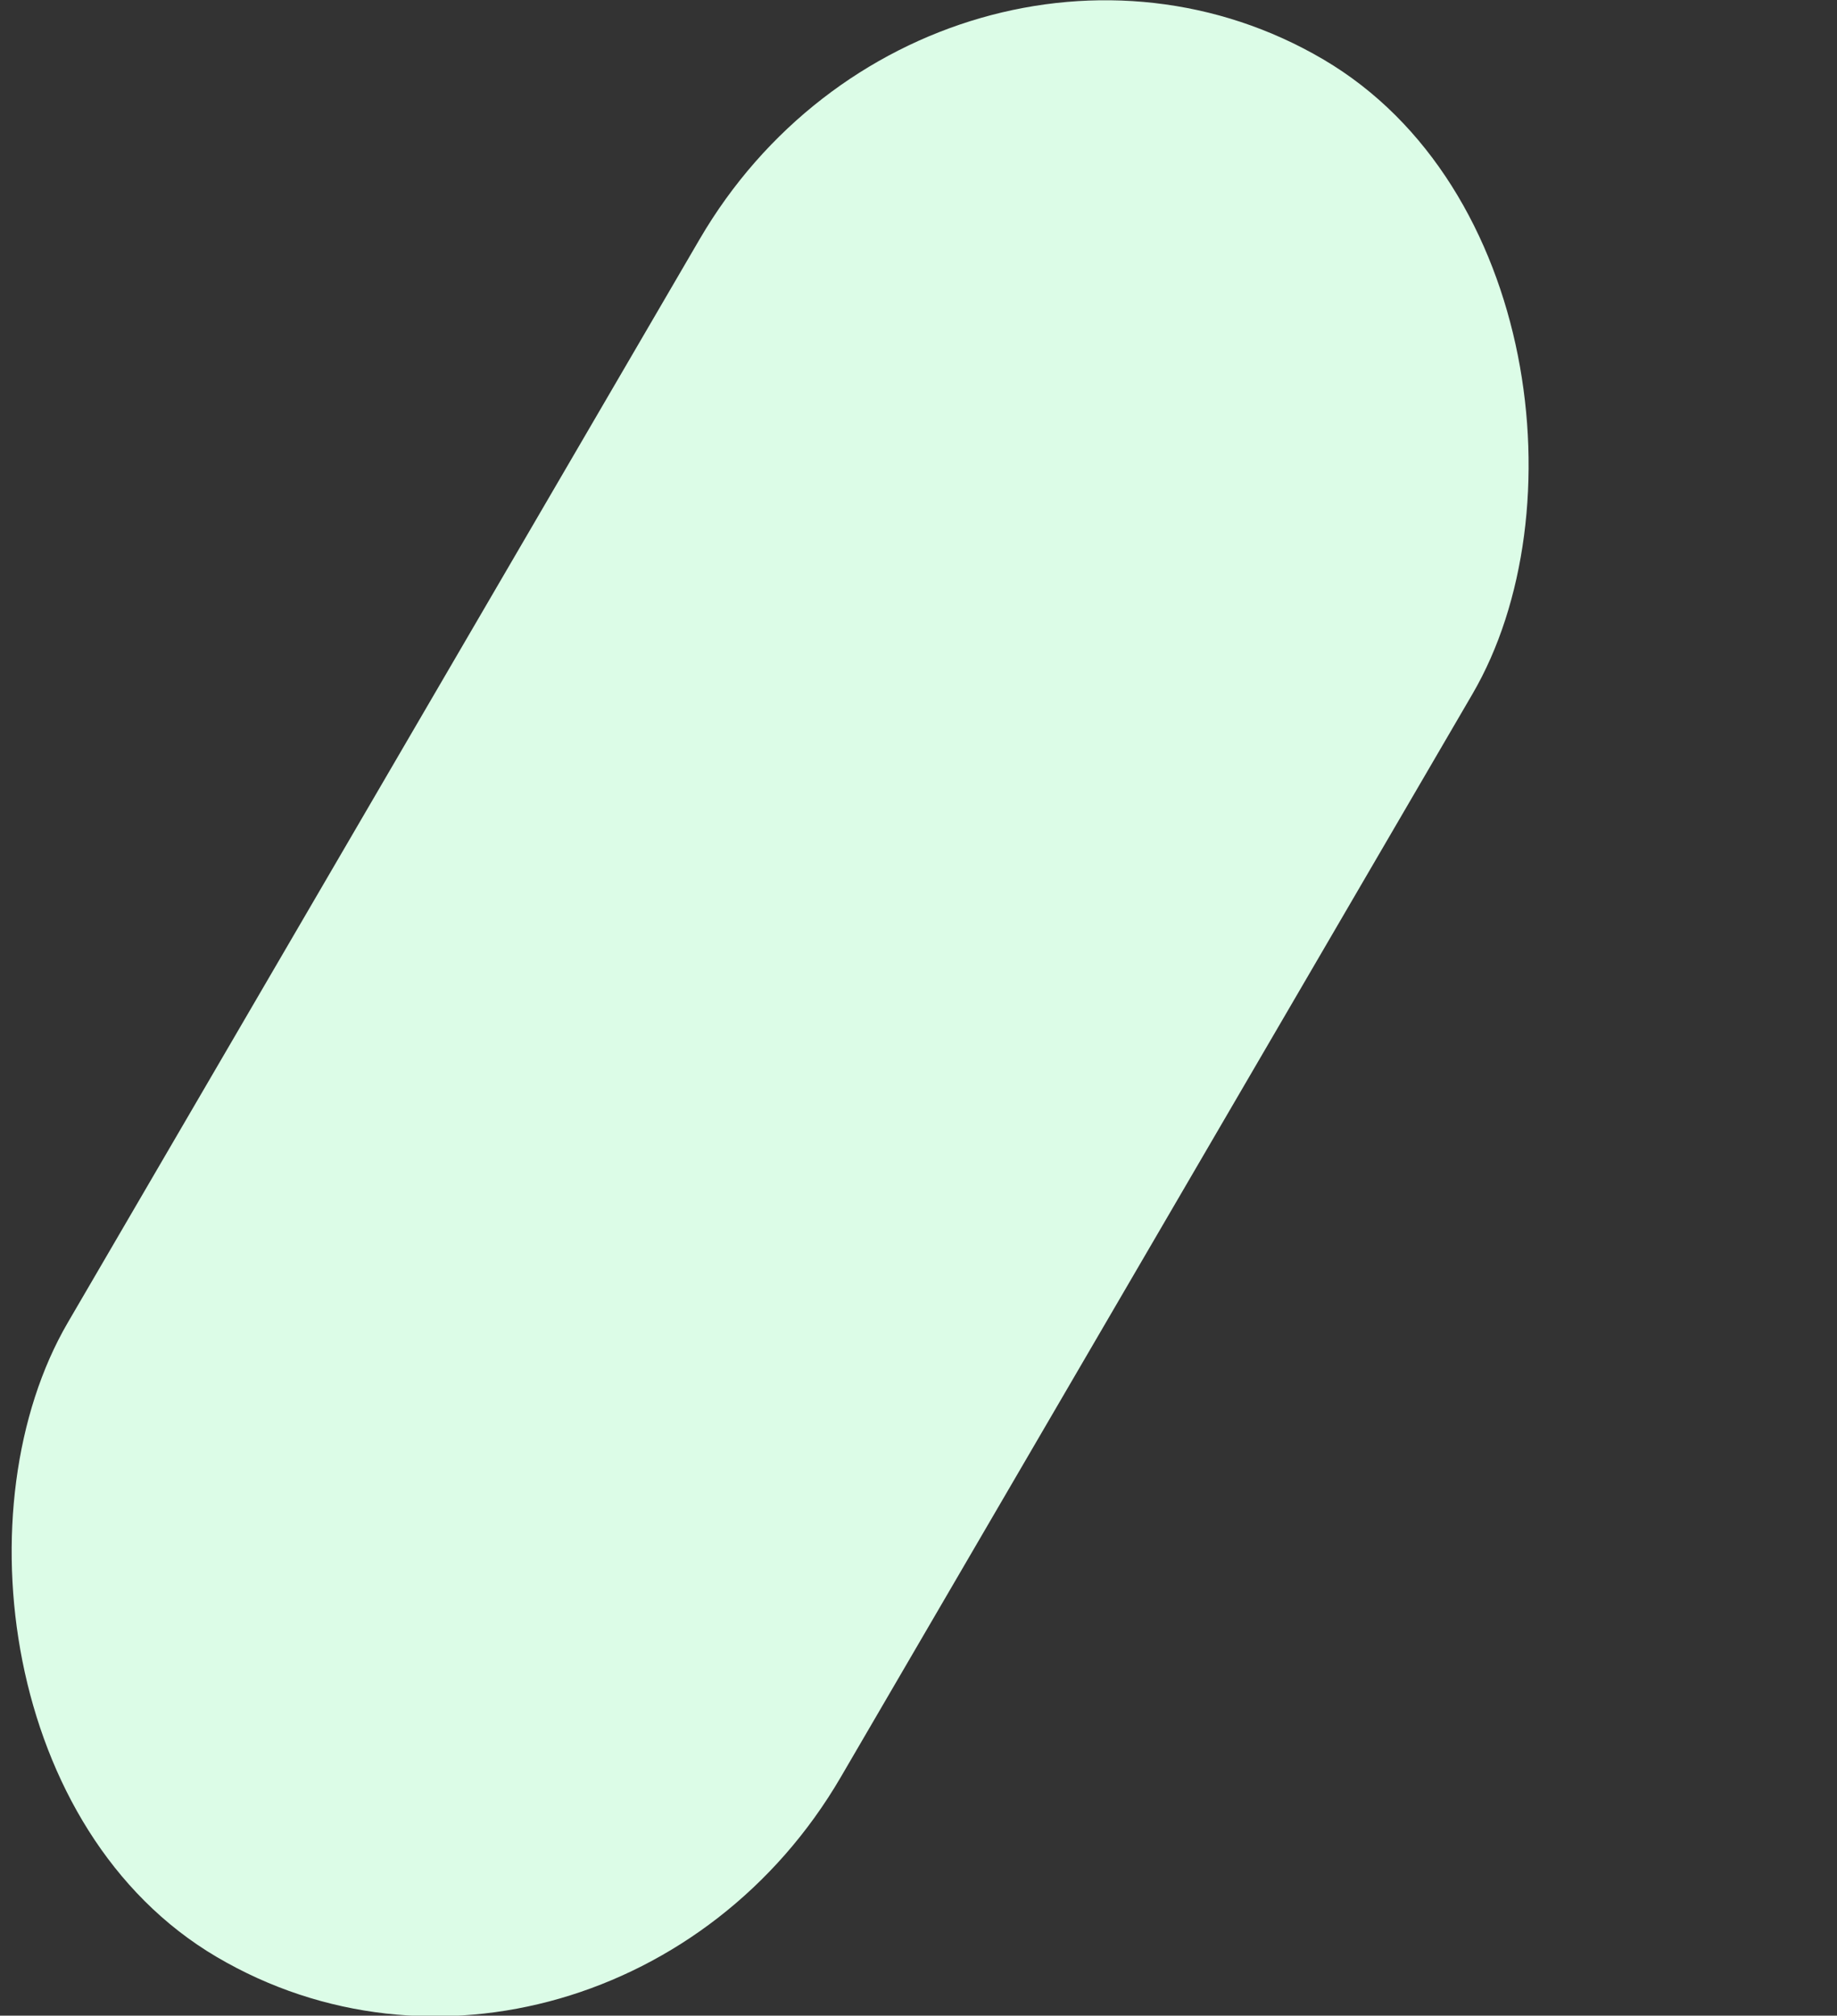 <?xml version="1.0" encoding="UTF-8" standalone="no"?>
<!-- Created with Inkscape (http://www.inkscape.org/) -->

<svg
   width="486.797mm"
   height="534.022mm"
   viewBox="0 0 486.797 534.022"
   version="1.1"
   id="svg1"
   sodipodi:docname="illustration 1.svg"
   xml:space="preserve"
   inkscape:export-filename="bg-images2.svg"
   inkscape:export-xdpi="96"
   inkscape:export-ydpi="96"
   inkscape:version="1.3.2 (091e20e, 2023-11-25, custom)"
   xmlns:inkscape="http://www.inkscape.org/namespaces/inkscape"
   xmlns:sodipodi="http://sodipodi.sourceforge.net/DTD/sodipodi-0.dtd"
   xmlns="http://www.w3.org/2000/svg"
   xmlns:svg="http://www.w3.org/2000/svg"><rect x="0" y="0" width="486.797" height="534.022" fill="#333333" stroke="none"/><sodipodi:namedview
     id="namedview1"
     pagecolor="#505050"
     bordercolor="#ffffff"
     borderopacity="1"
     inkscape:showpageshadow="0"
     inkscape:pageopacity="0"
     inkscape:pagecheckerboard="1"
     inkscape:deskcolor="#505050"
     inkscape:document-units="mm"
     showgrid="false"
     inkscape:zoom="0.24008488"
     inkscape:cx="-145.78178"
     inkscape:cy="901.76442"
     inkscape:window-width="1366"
     inkscape:window-height="715"
     inkscape:window-x="-8"
     inkscape:window-y="-8"
     inkscape:window-maximized="1"
     inkscape:current-layer="g29" /><defs
     id="defs1" /><rect
     style="display:inline;fill:#dcfce7;fill-opacity:1;stroke:none;stroke-width:0.824;stroke-opacity:1;paint-order:fill markers stroke"
     id="rect30"
     width="237.601"
     height="581.858"
     x="192.07"
     y="-164.172"
     ry="124.849"
     transform="matrix(0.862,0.507,-0.504,0.864,0,0)" /></svg>
